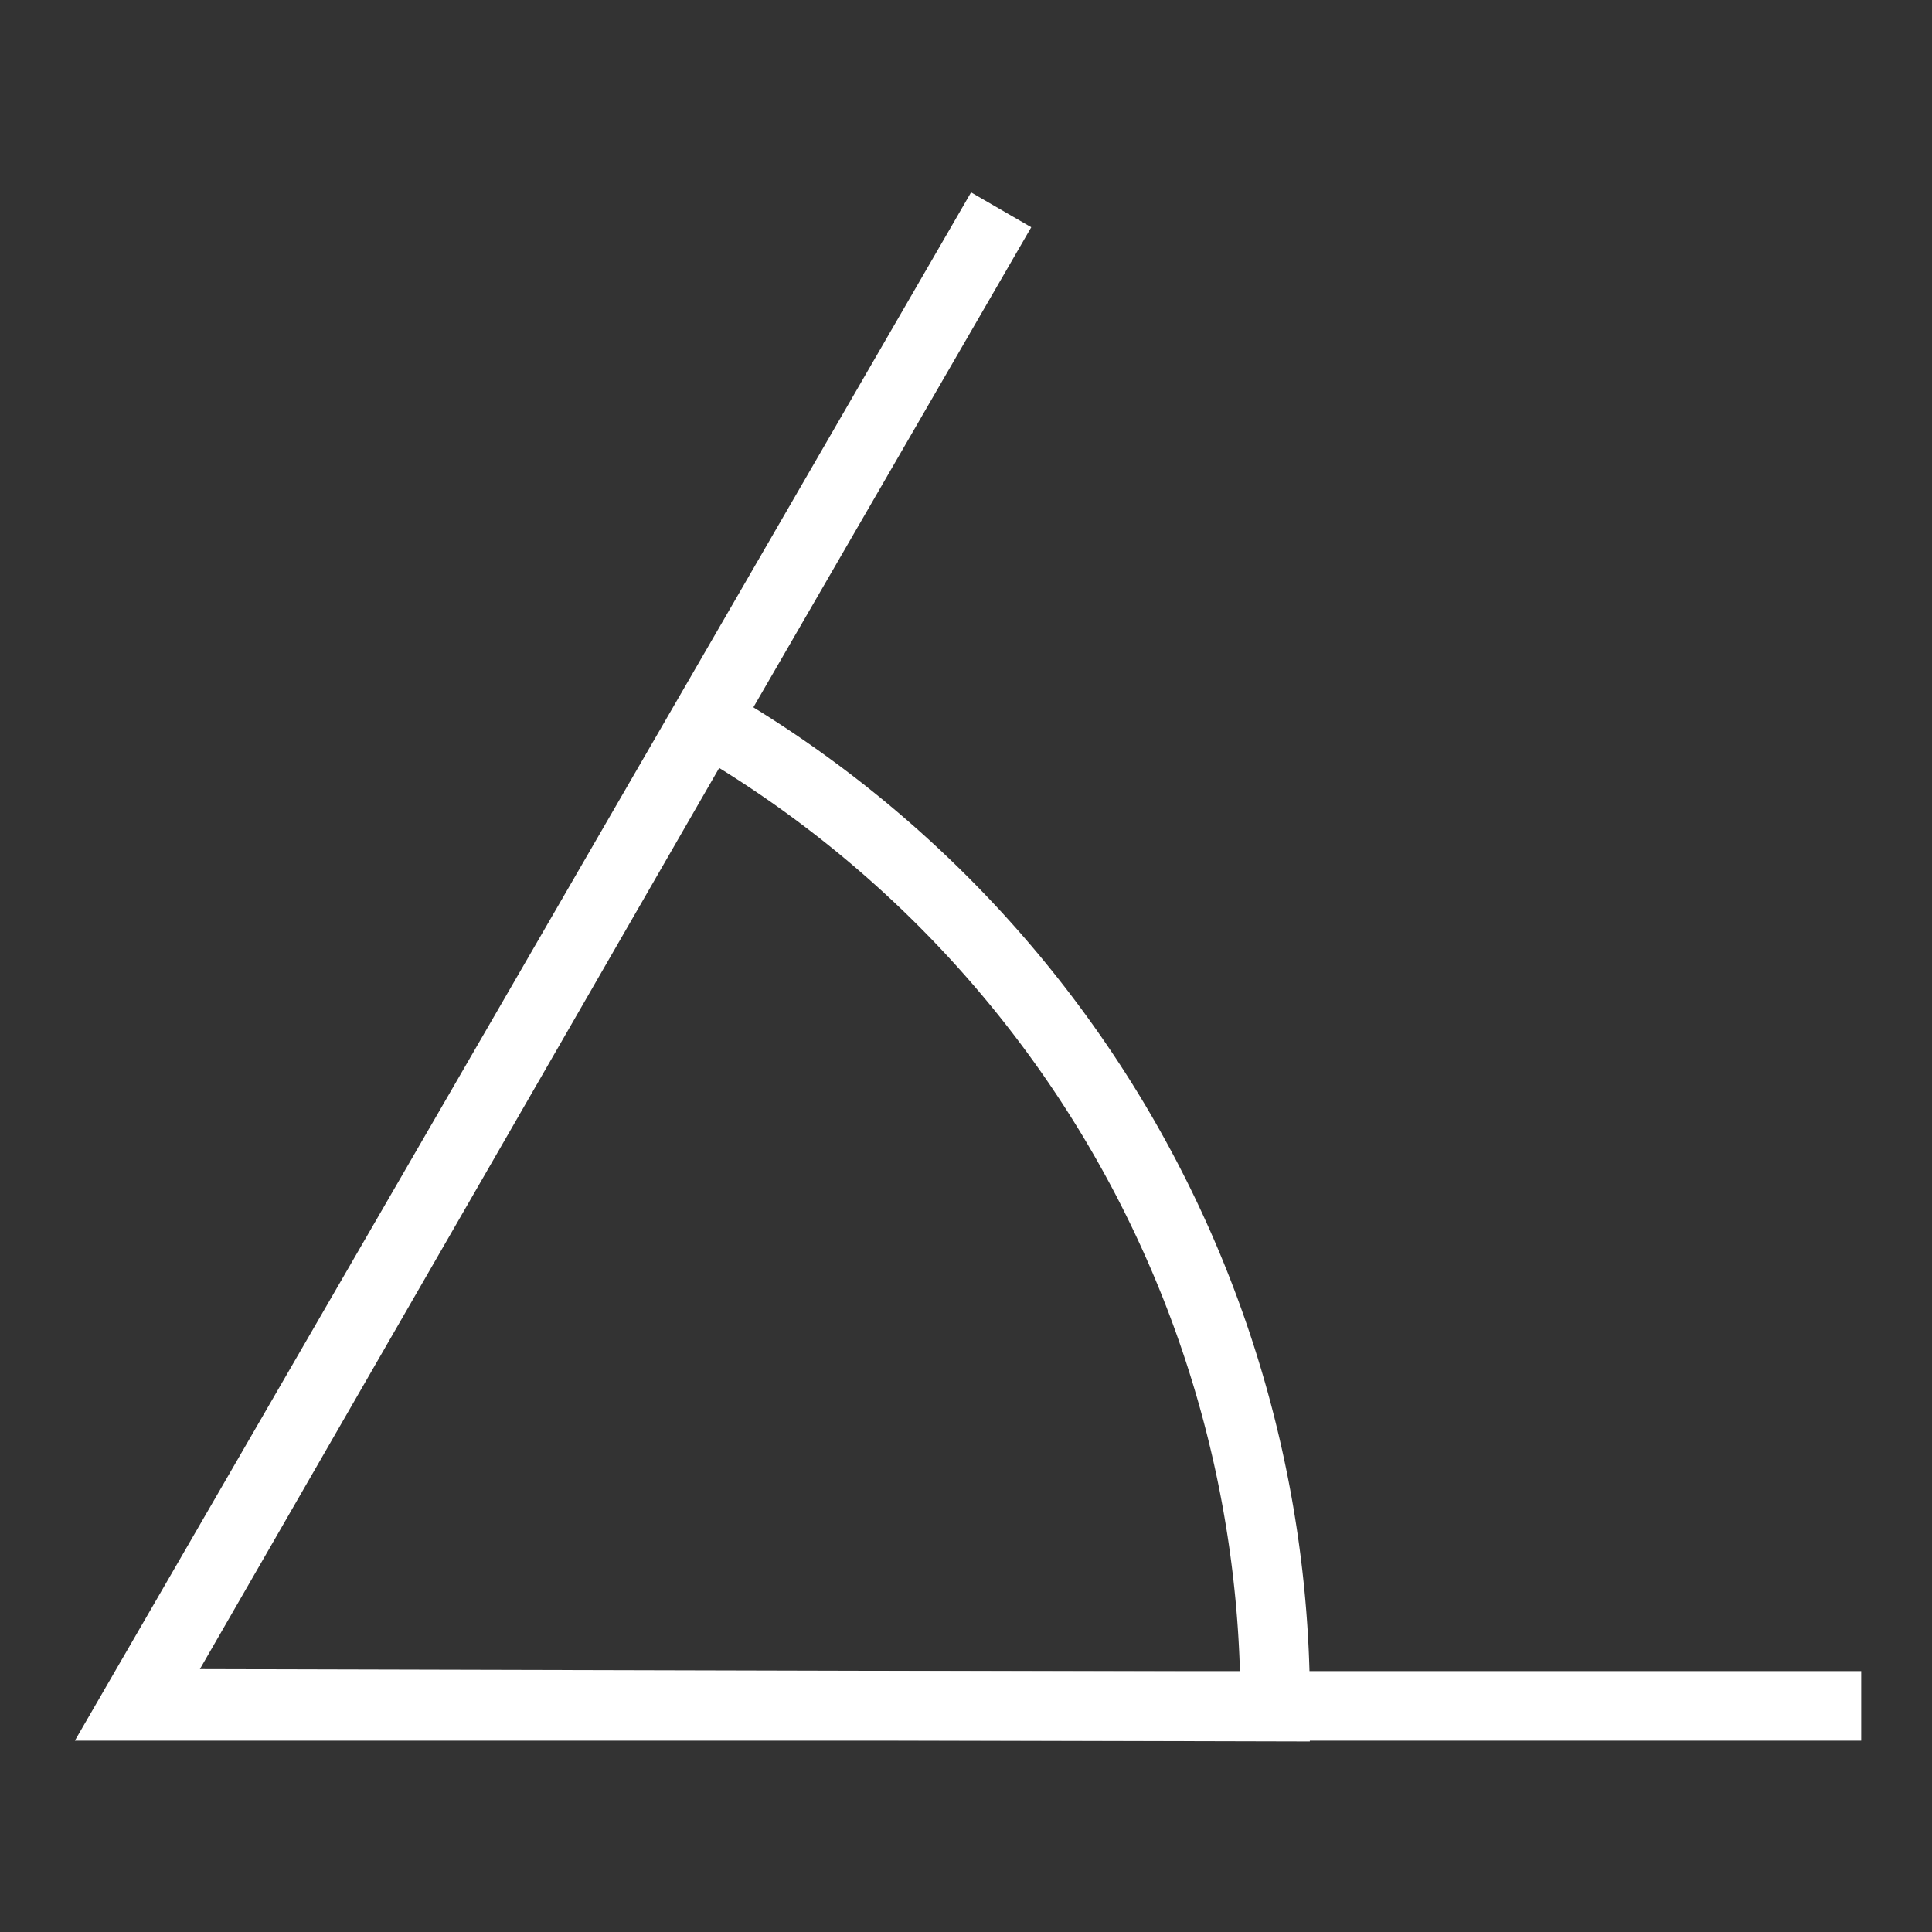 <?xml version="1.0" encoding="utf-8"?>
<svg viewBox="0 0 500 500" xmlns="http://www.w3.org/2000/svg" xmlns:bx="https://boxy-svg.com">
  <rect x="0" y="0" width="500" height="500" fill="#333333" stroke="none"/>
  <polyline style="fill: none; stroke: rgb(255, 255, 255) ; stroke-width: 18px;" points="481.675 441.48 34.981 441.48 259.1 54.301"/>
  <polyline style="fill: rgb(255, 255, 255) ; stroke: rgb(255, 255, 255) ;" points="443.974 163.749"/>
  <path style="fill: none; stroke: rgb(255, 255, 255) ; stroke-width: 38.124px;" transform="matrix(0.472, 0, 0, 0.472, -17.941, -44.997)" d="M 425.5 490.112 A 622.529 622.529 0 0 1 737.195 1031.058 L 114.668 1029.488 Z" bx:shape="pie 114.668 1029.488 0 622.529 29.954 90.145 1@384f251d"/>
</svg>